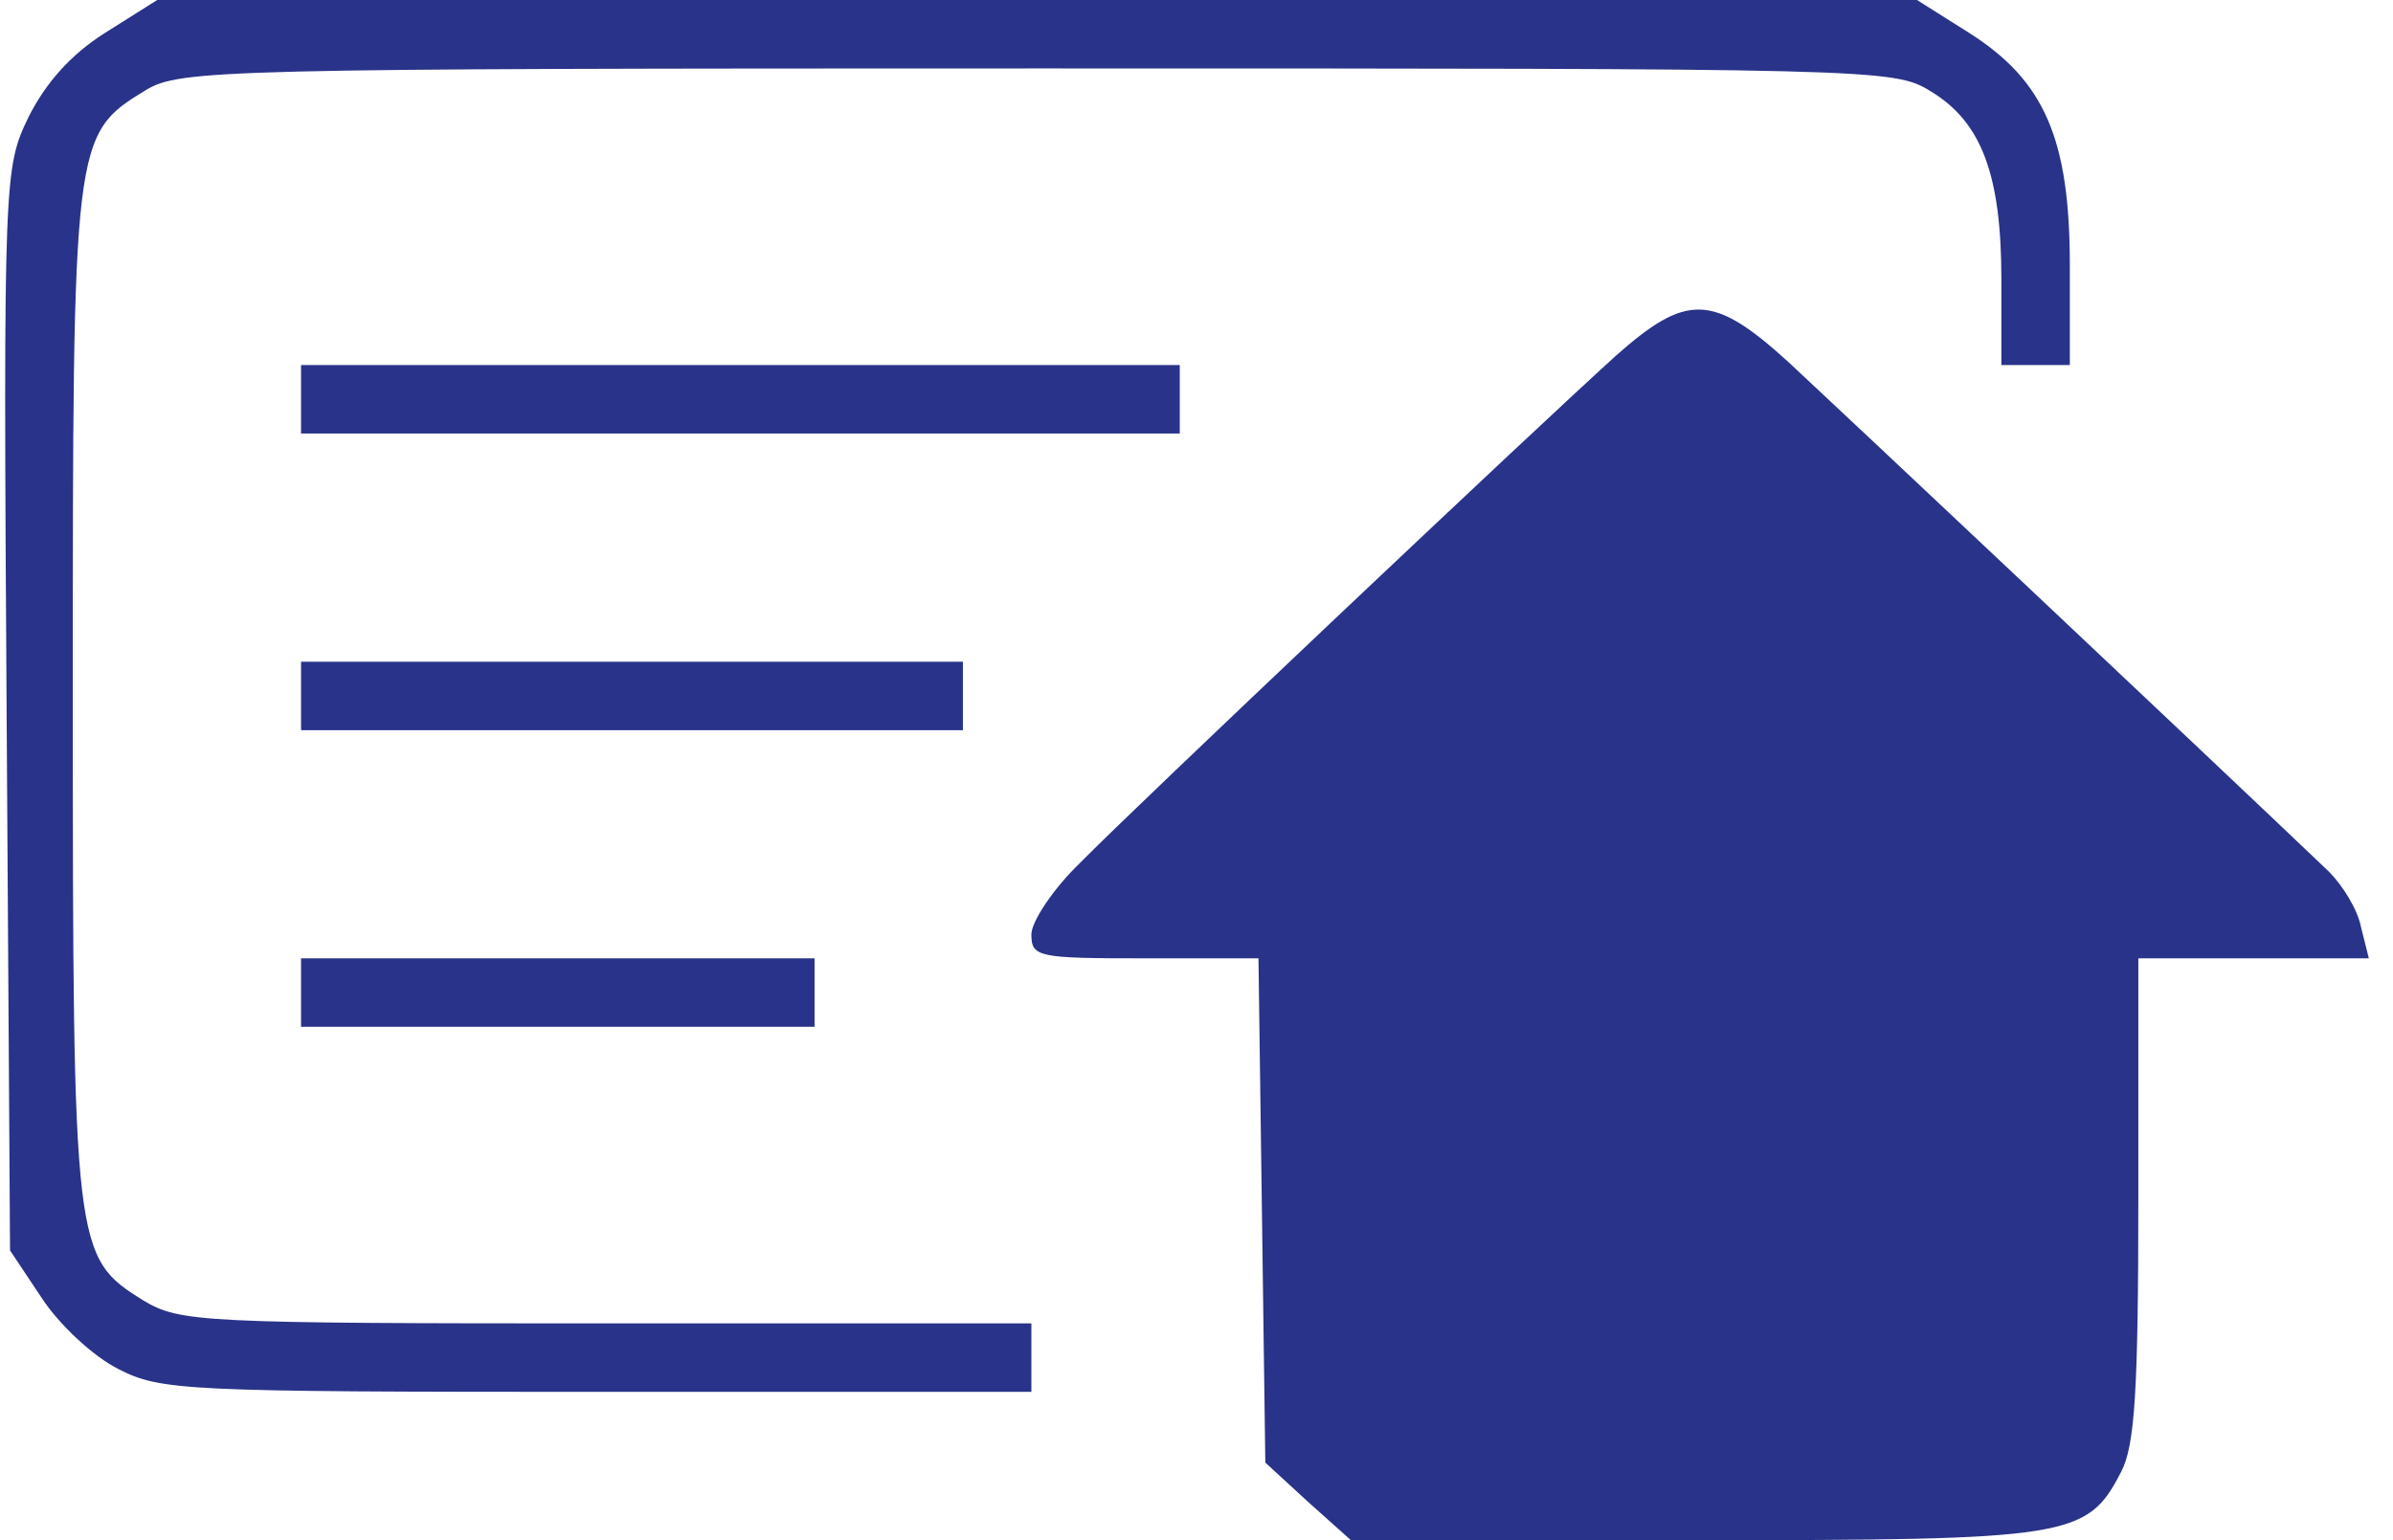 <svg width="87" height="56" viewBox="0 0 87 56" fill="none" xmlns="http://www.w3.org/2000/svg">
<path d="M3.808 1.202C2.564 1.99 1.651 3.027 1.029 4.272C0.157 6.097 0.116 6.346 0.24 25.801L0.365 45.464L1.526 47.206C2.149 48.16 3.393 49.322 4.306 49.778C5.841 50.566 6.712 50.607 21.731 50.607H37.497V49.363V48.118H22.063C7.293 48.118 6.547 48.077 5.219 47.289C2.688 45.712 2.647 45.505 2.647 25.262C2.647 5.018 2.647 4.894 5.302 3.276C6.547 2.529 7.999 2.488 37.704 2.488C68.198 2.488 68.862 2.488 70.189 3.318C72.056 4.438 72.762 6.387 72.762 10.162V13.273H74.006H75.251V9.664C75.251 5.06 74.338 2.944 71.6 1.202L69.692 -0.001H37.704H5.717L3.808 1.202Z" fill="#293389"/>
<path d="M58.739 12.941C55.669 15.721 41.231 29.368 39.281 31.36C38.285 32.314 37.497 33.517 37.497 33.973C37.497 34.803 37.746 34.844 41.604 34.844H45.753L45.878 44.012L46.002 53.179L47.537 54.59L49.114 56H61.56C75.293 56 75.874 55.917 77.118 53.511C77.616 52.557 77.741 50.566 77.741 43.555V34.844H81.931H86.121L85.831 33.682C85.706 33.06 85.167 32.189 84.669 31.691C80.105 27.336 66.705 14.725 65.004 13.149C62.266 10.66 61.311 10.66 58.739 12.941Z" fill="#293389"/>
<path d="M10.945 14.517V15.762H26.918H42.891V14.517V13.273H26.918H10.945V14.517Z" fill="#293389"/>
<path d="M10.945 25.304V26.549H22.976H35.008V25.304V24.06H22.976H10.945V25.304Z" fill="#293389"/>
<path d="M10.945 36.089V37.333H20.28H29.614V36.089V34.844H20.28H10.945V36.089Z" fill="#293389"/>
</svg>
